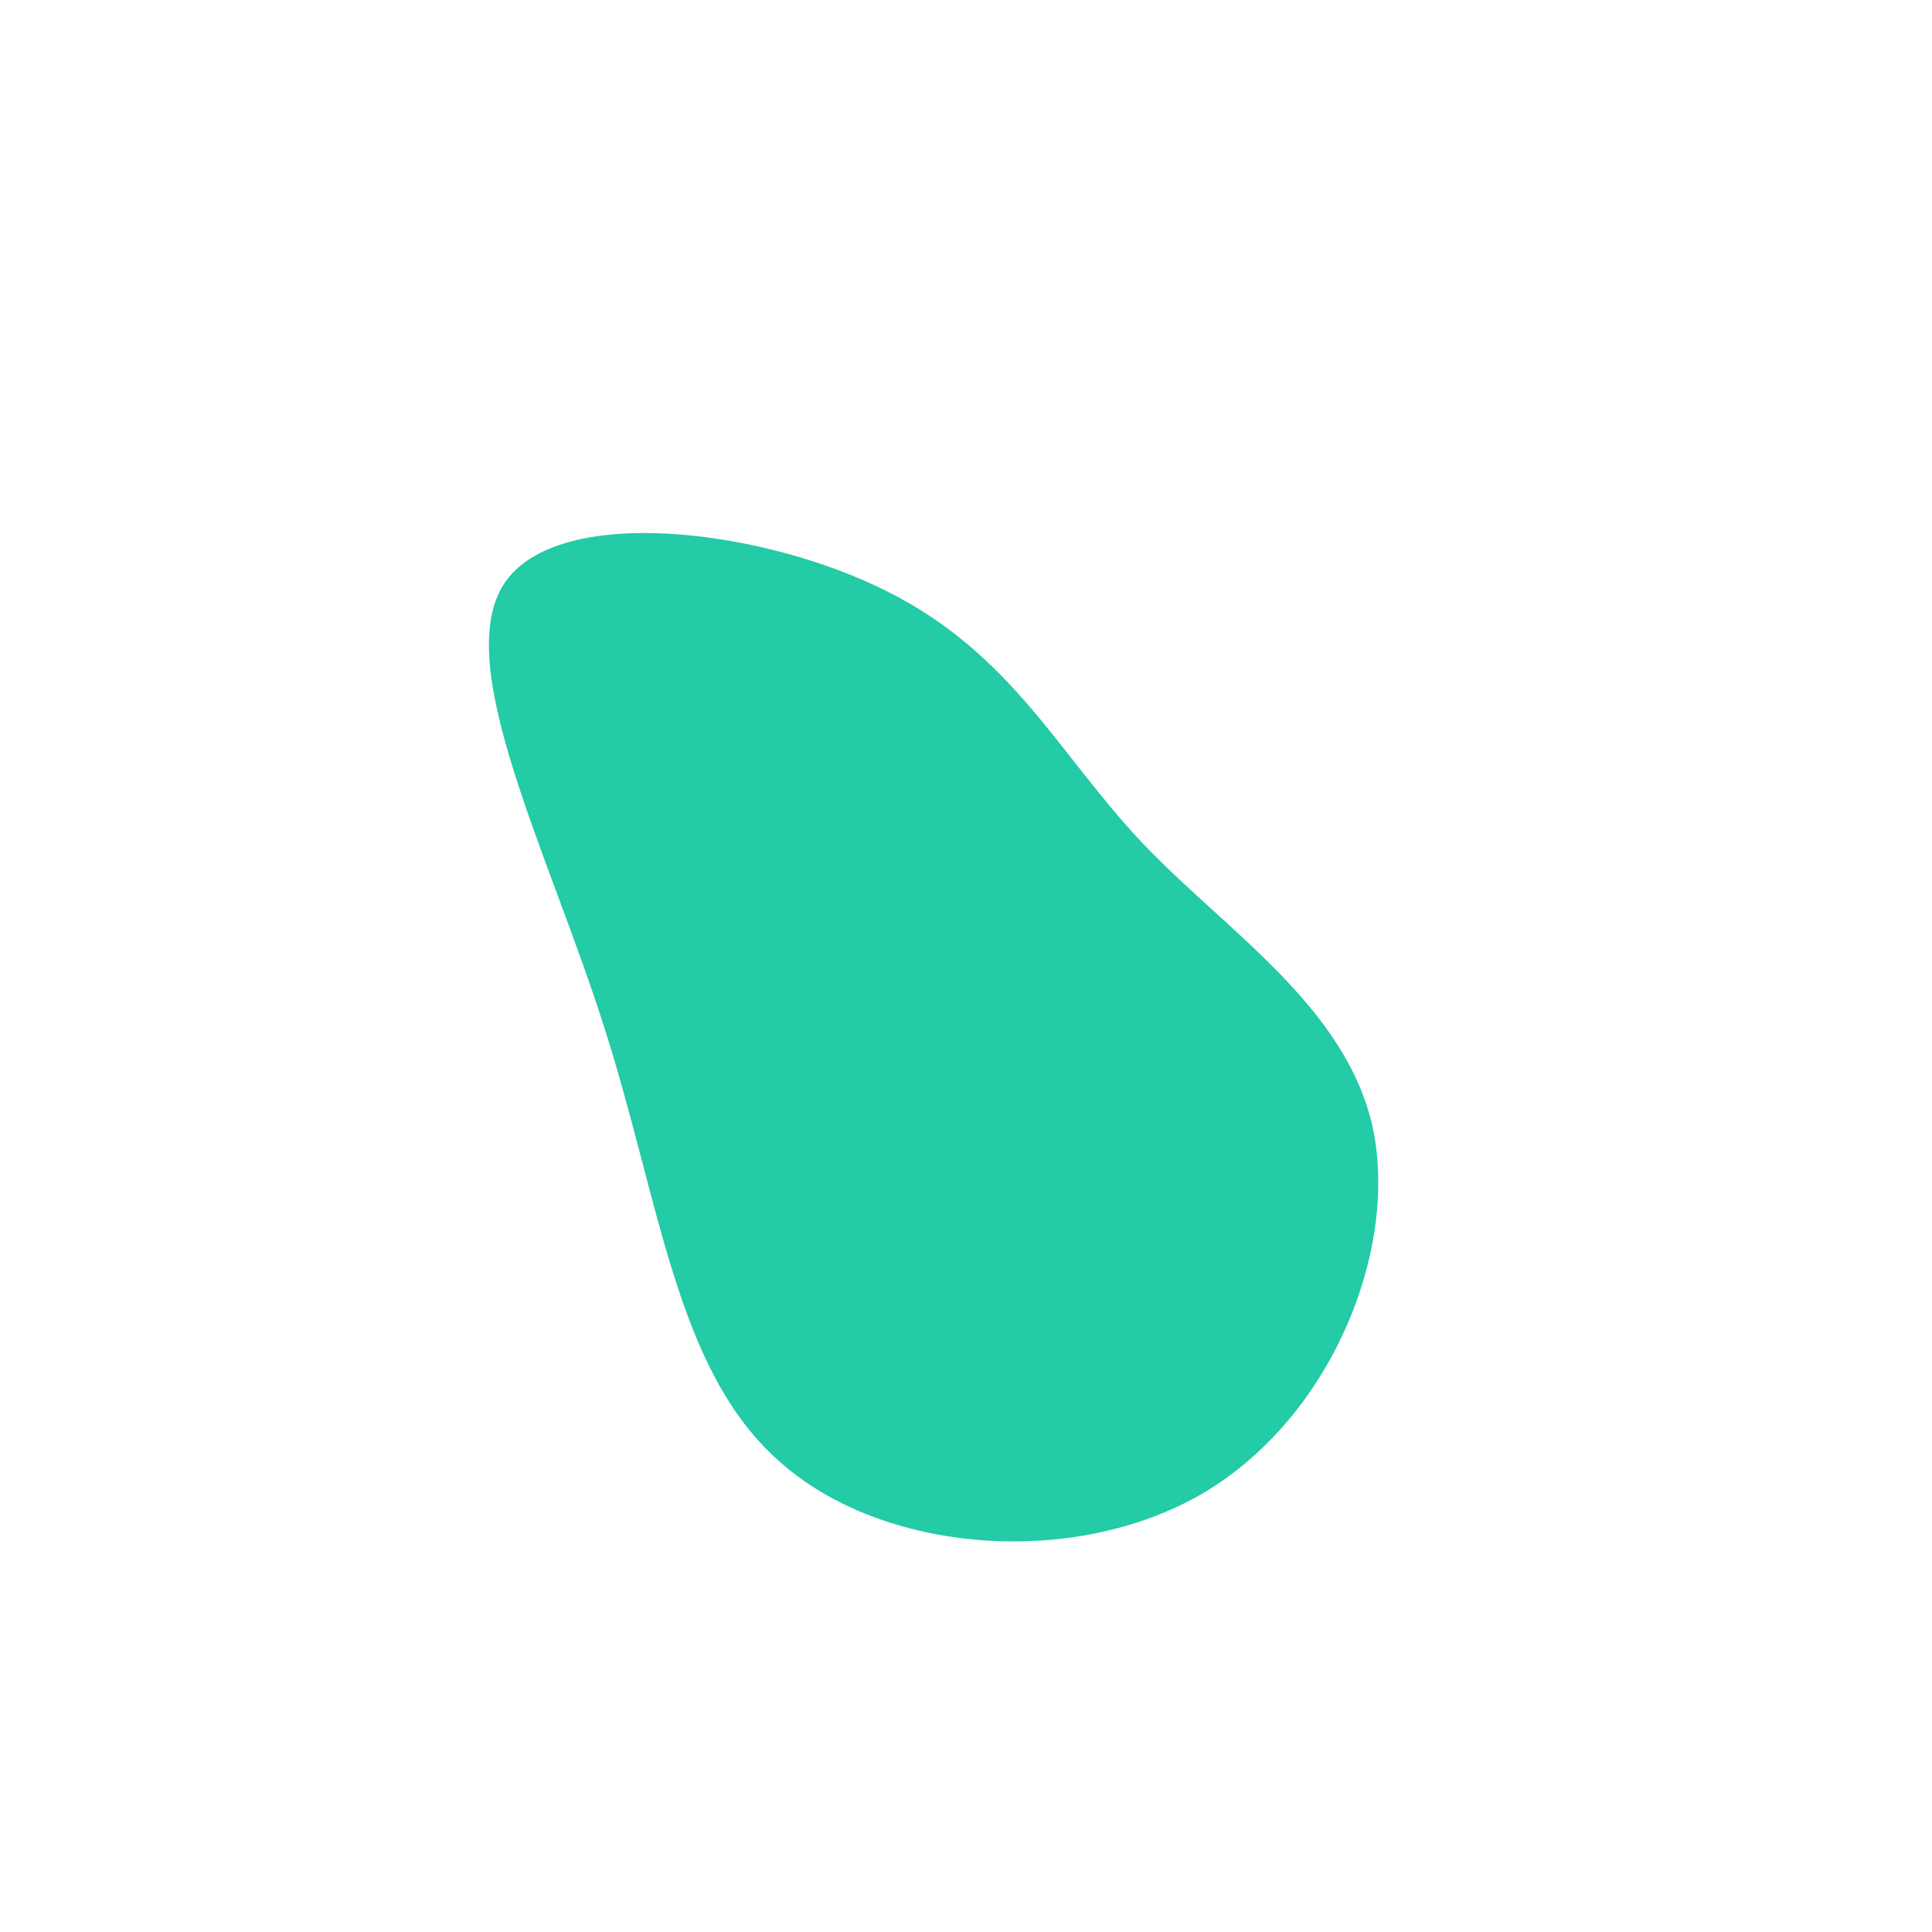 <?xml version="1.0" standalone="no"?>
<svg viewBox="0 0 200 200" xmlns="http://www.w3.org/2000/svg">
  <path fill="#23CBA7" d="M18.2,-12.8C26.8,-3.7,39.3,4.1,42.1,16.7C44.8,29.3,37.9,46.7,24.5,54.6C11.1,62.4,-8.7,60.8,-19.3,51.3C-30,41.9,-31.6,24.7,-37.4,6.5C-43.2,-11.8,-53.3,-31.2,-47.8,-39.6C-42.3,-47.9,-21.1,-45.3,-8.2,-38.8C4.8,-32.3,9.6,-21.9,18.2,-12.8Z" transform="translate(100 100)" />
</svg>
